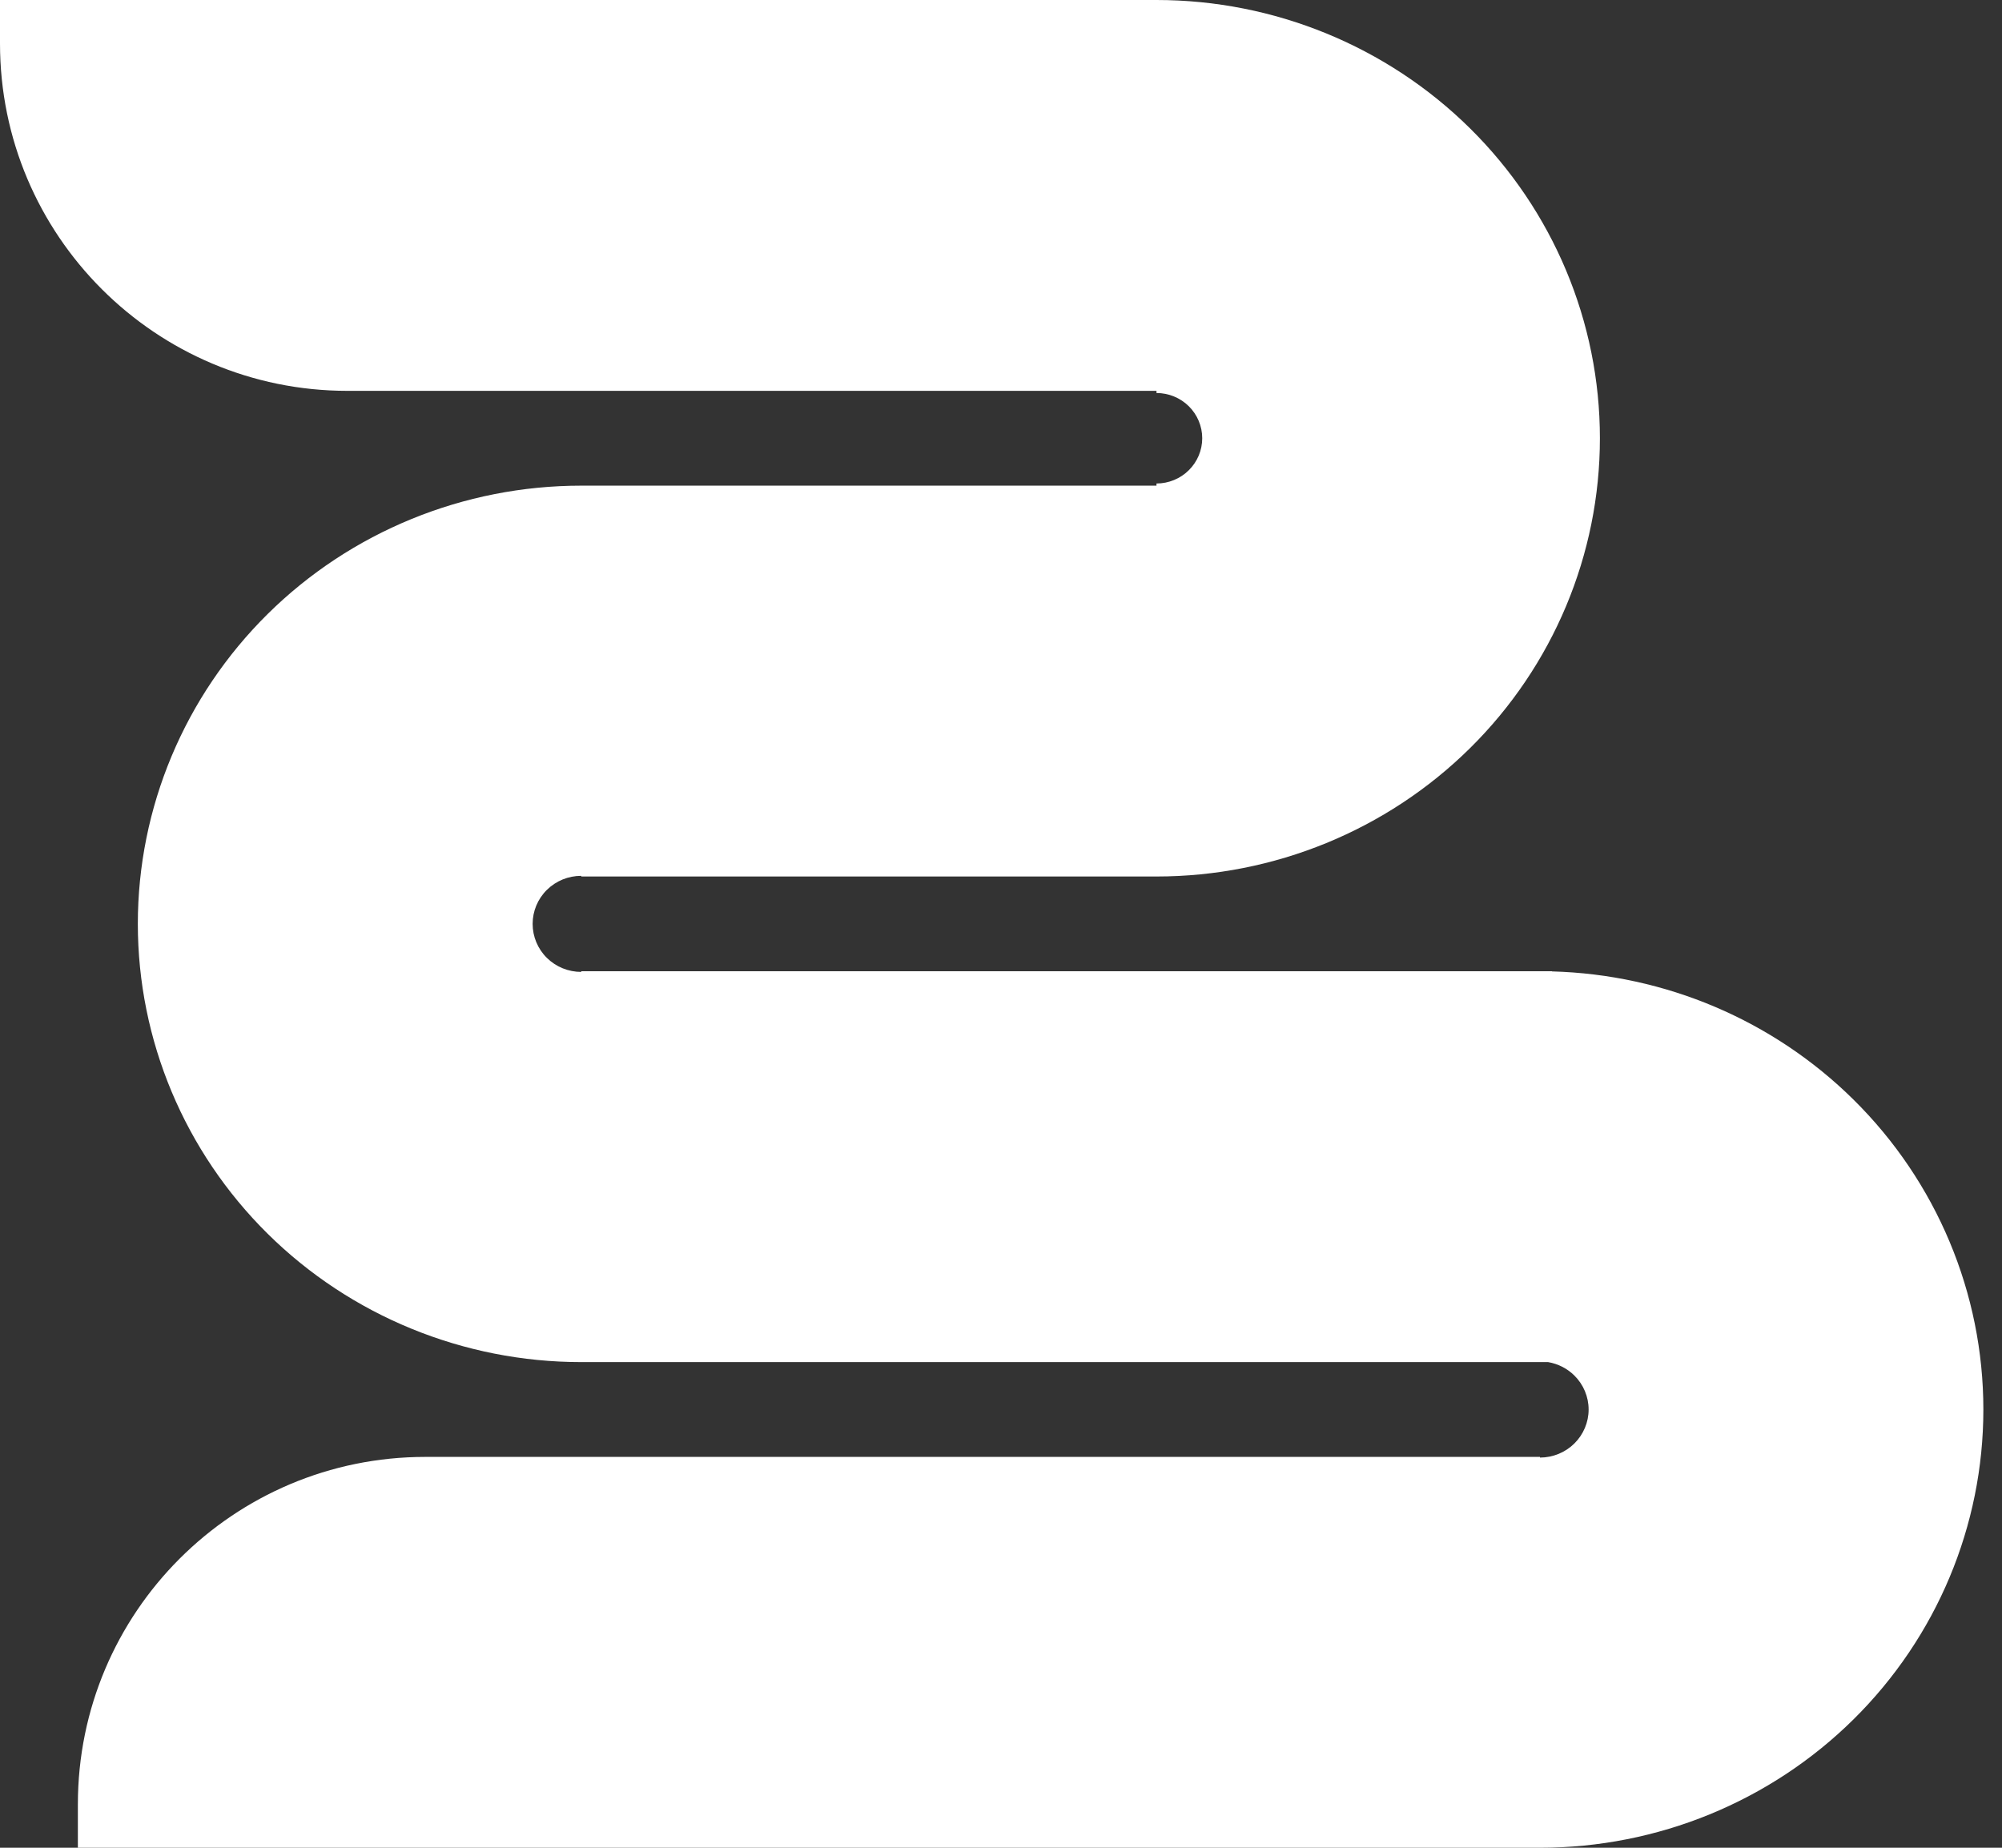 <svg width="39" height="36" viewBox="0 0 39 36" fill="none" xmlns="http://www.w3.org/2000/svg">
<rect x="0" y="0" width="39" height="36" fill="#333333" stroke="none"/>
<path fill-rule="evenodd" clip-rule="evenodd" d="M0 0H22.529V7.615H6.769C3.03 7.615 0 4.585 0 0.847V0ZM1.517 35.153C1.517 31.415 4.548 28.385 8.286 28.385H29.999V36H1.517V35.153ZM22.529 9.462H11.323L11.323 9.462C9.032 9.462 6.835 10.361 5.215 11.962C3.595 13.564 2.685 15.736 2.685 18C2.685 20.265 3.595 22.436 5.215 24.038C6.835 25.639 9.032 26.538 11.323 26.538H30.158C30.351 26.571 30.529 26.661 30.669 26.799C30.847 26.975 30.947 27.213 30.947 27.462C30.947 27.71 30.847 27.948 30.669 28.124C30.492 28.299 30.251 28.398 29.999 28.398V36C32.29 36 34.487 35.1 36.107 33.499C37.727 31.898 38.637 29.726 38.637 27.462C38.637 25.197 37.727 23.025 36.107 21.424C34.542 19.877 32.439 18.985 30.233 18.926V18.923H29.999H11.323L11.323 18.936C11.072 18.936 10.831 18.838 10.653 18.662C10.475 18.486 10.376 18.248 10.376 18C10.376 17.752 10.475 17.514 10.653 17.338C10.831 17.162 11.072 17.064 11.323 17.064L11.323 17.077H22.529C24.82 17.077 27.017 16.177 28.637 14.576C30.257 12.975 31.167 10.803 31.167 8.538C31.167 6.274 30.257 4.102 28.637 2.501C27.017 0.9 24.82 0 22.529 0V7.657C22.765 7.657 22.992 7.75 23.159 7.915C23.326 8.081 23.42 8.305 23.42 8.538C23.42 8.772 23.326 8.996 23.159 9.161C22.992 9.327 22.765 9.42 22.529 9.42L22.529 9.462Z" fill="white"/>
</svg>
